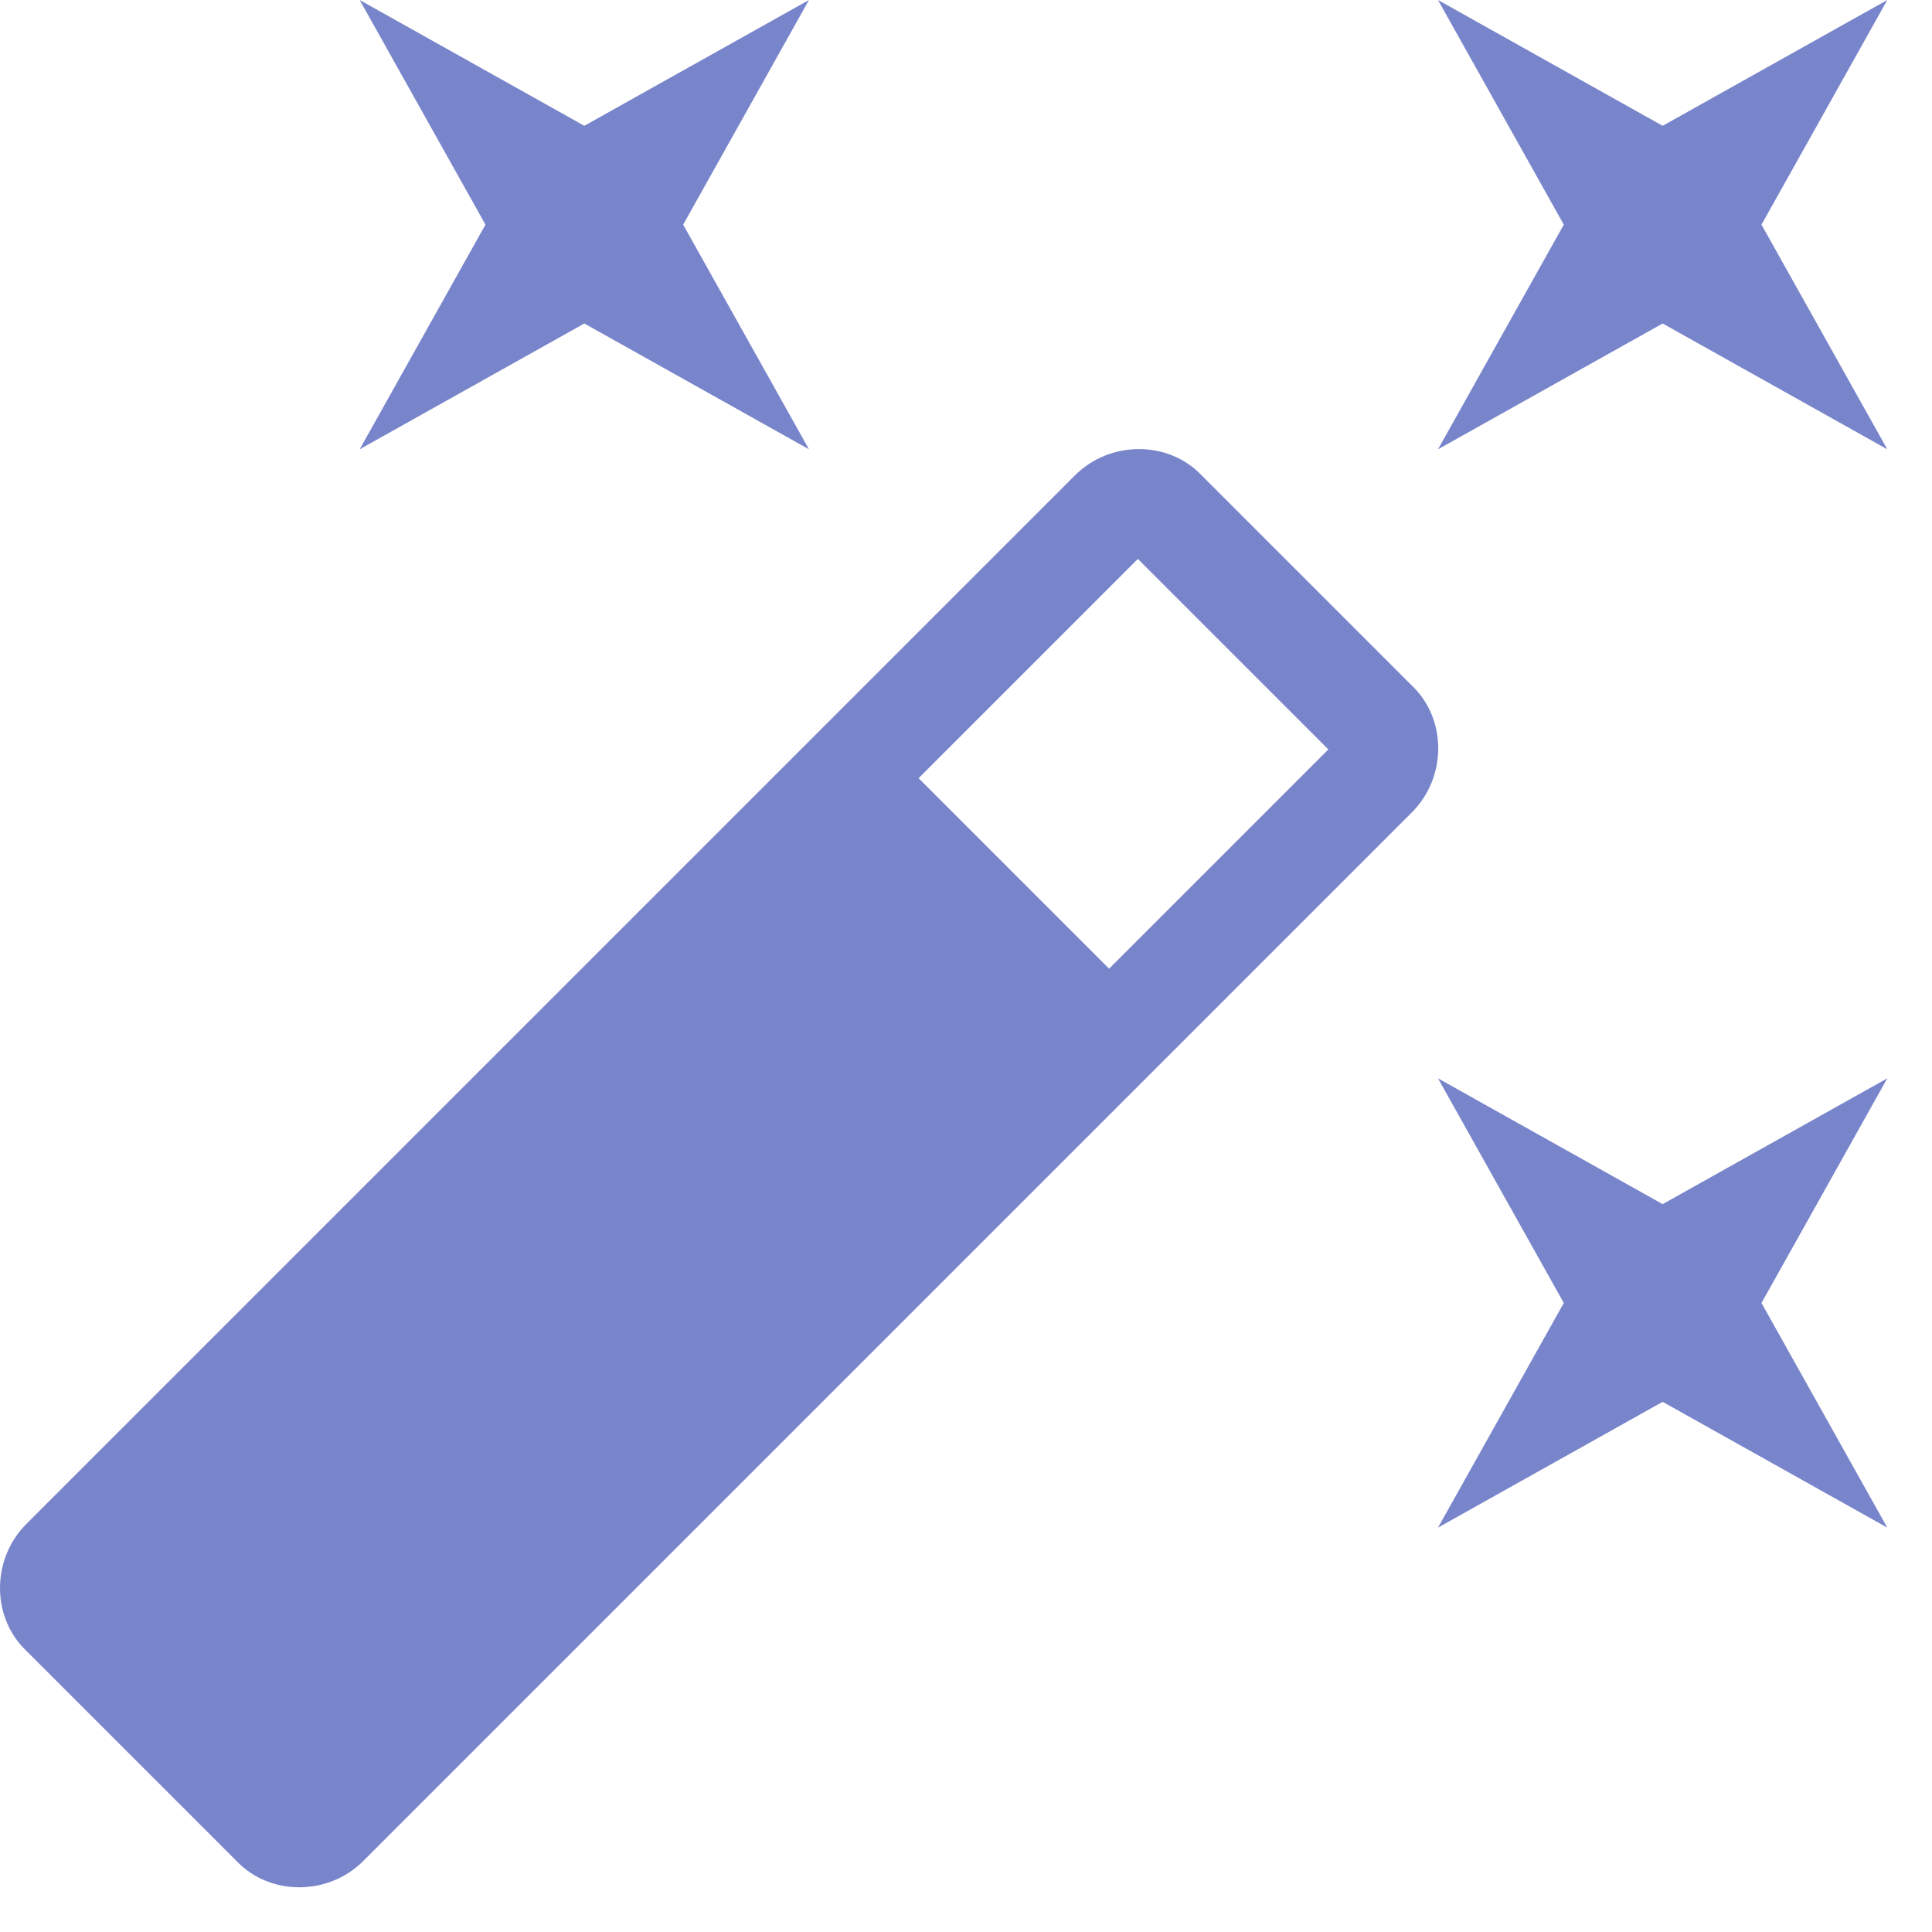 <svg width="43" height="43" viewBox="0 0 43 43" fill="none" xmlns="http://www.w3.org/2000/svg">
<path d="M13.005 7.2L8.005 10L10.805 5L8.005 0L13.005 2.8L18.005 0L15.205 5L18.005 10L13.005 7.2ZM37.005 26.8L42.005 24L39.205 29L42.005 34L37.005 31.2L32.005 34L34.805 29L32.005 24L37.005 26.8ZM42.005 0L39.205 5L42.005 10L37.005 7.2L32.005 10L34.805 5L32.005 0L37.005 2.8L42.005 0ZM24.685 21.56L29.565 16.68L25.325 12.44L20.445 17.32L24.685 21.56ZM26.745 10.58L31.425 15.26C32.205 16 32.205 17.3 31.425 18.08L8.085 41.42C7.305 42.2 6.005 42.2 5.265 41.42L0.585 36.74C-0.195 36 -0.195 34.7 0.585 33.92L23.925 10.58C24.705 9.8 26.005 9.8 26.745 10.58Z" fill="#7985CB"/>
</svg>
